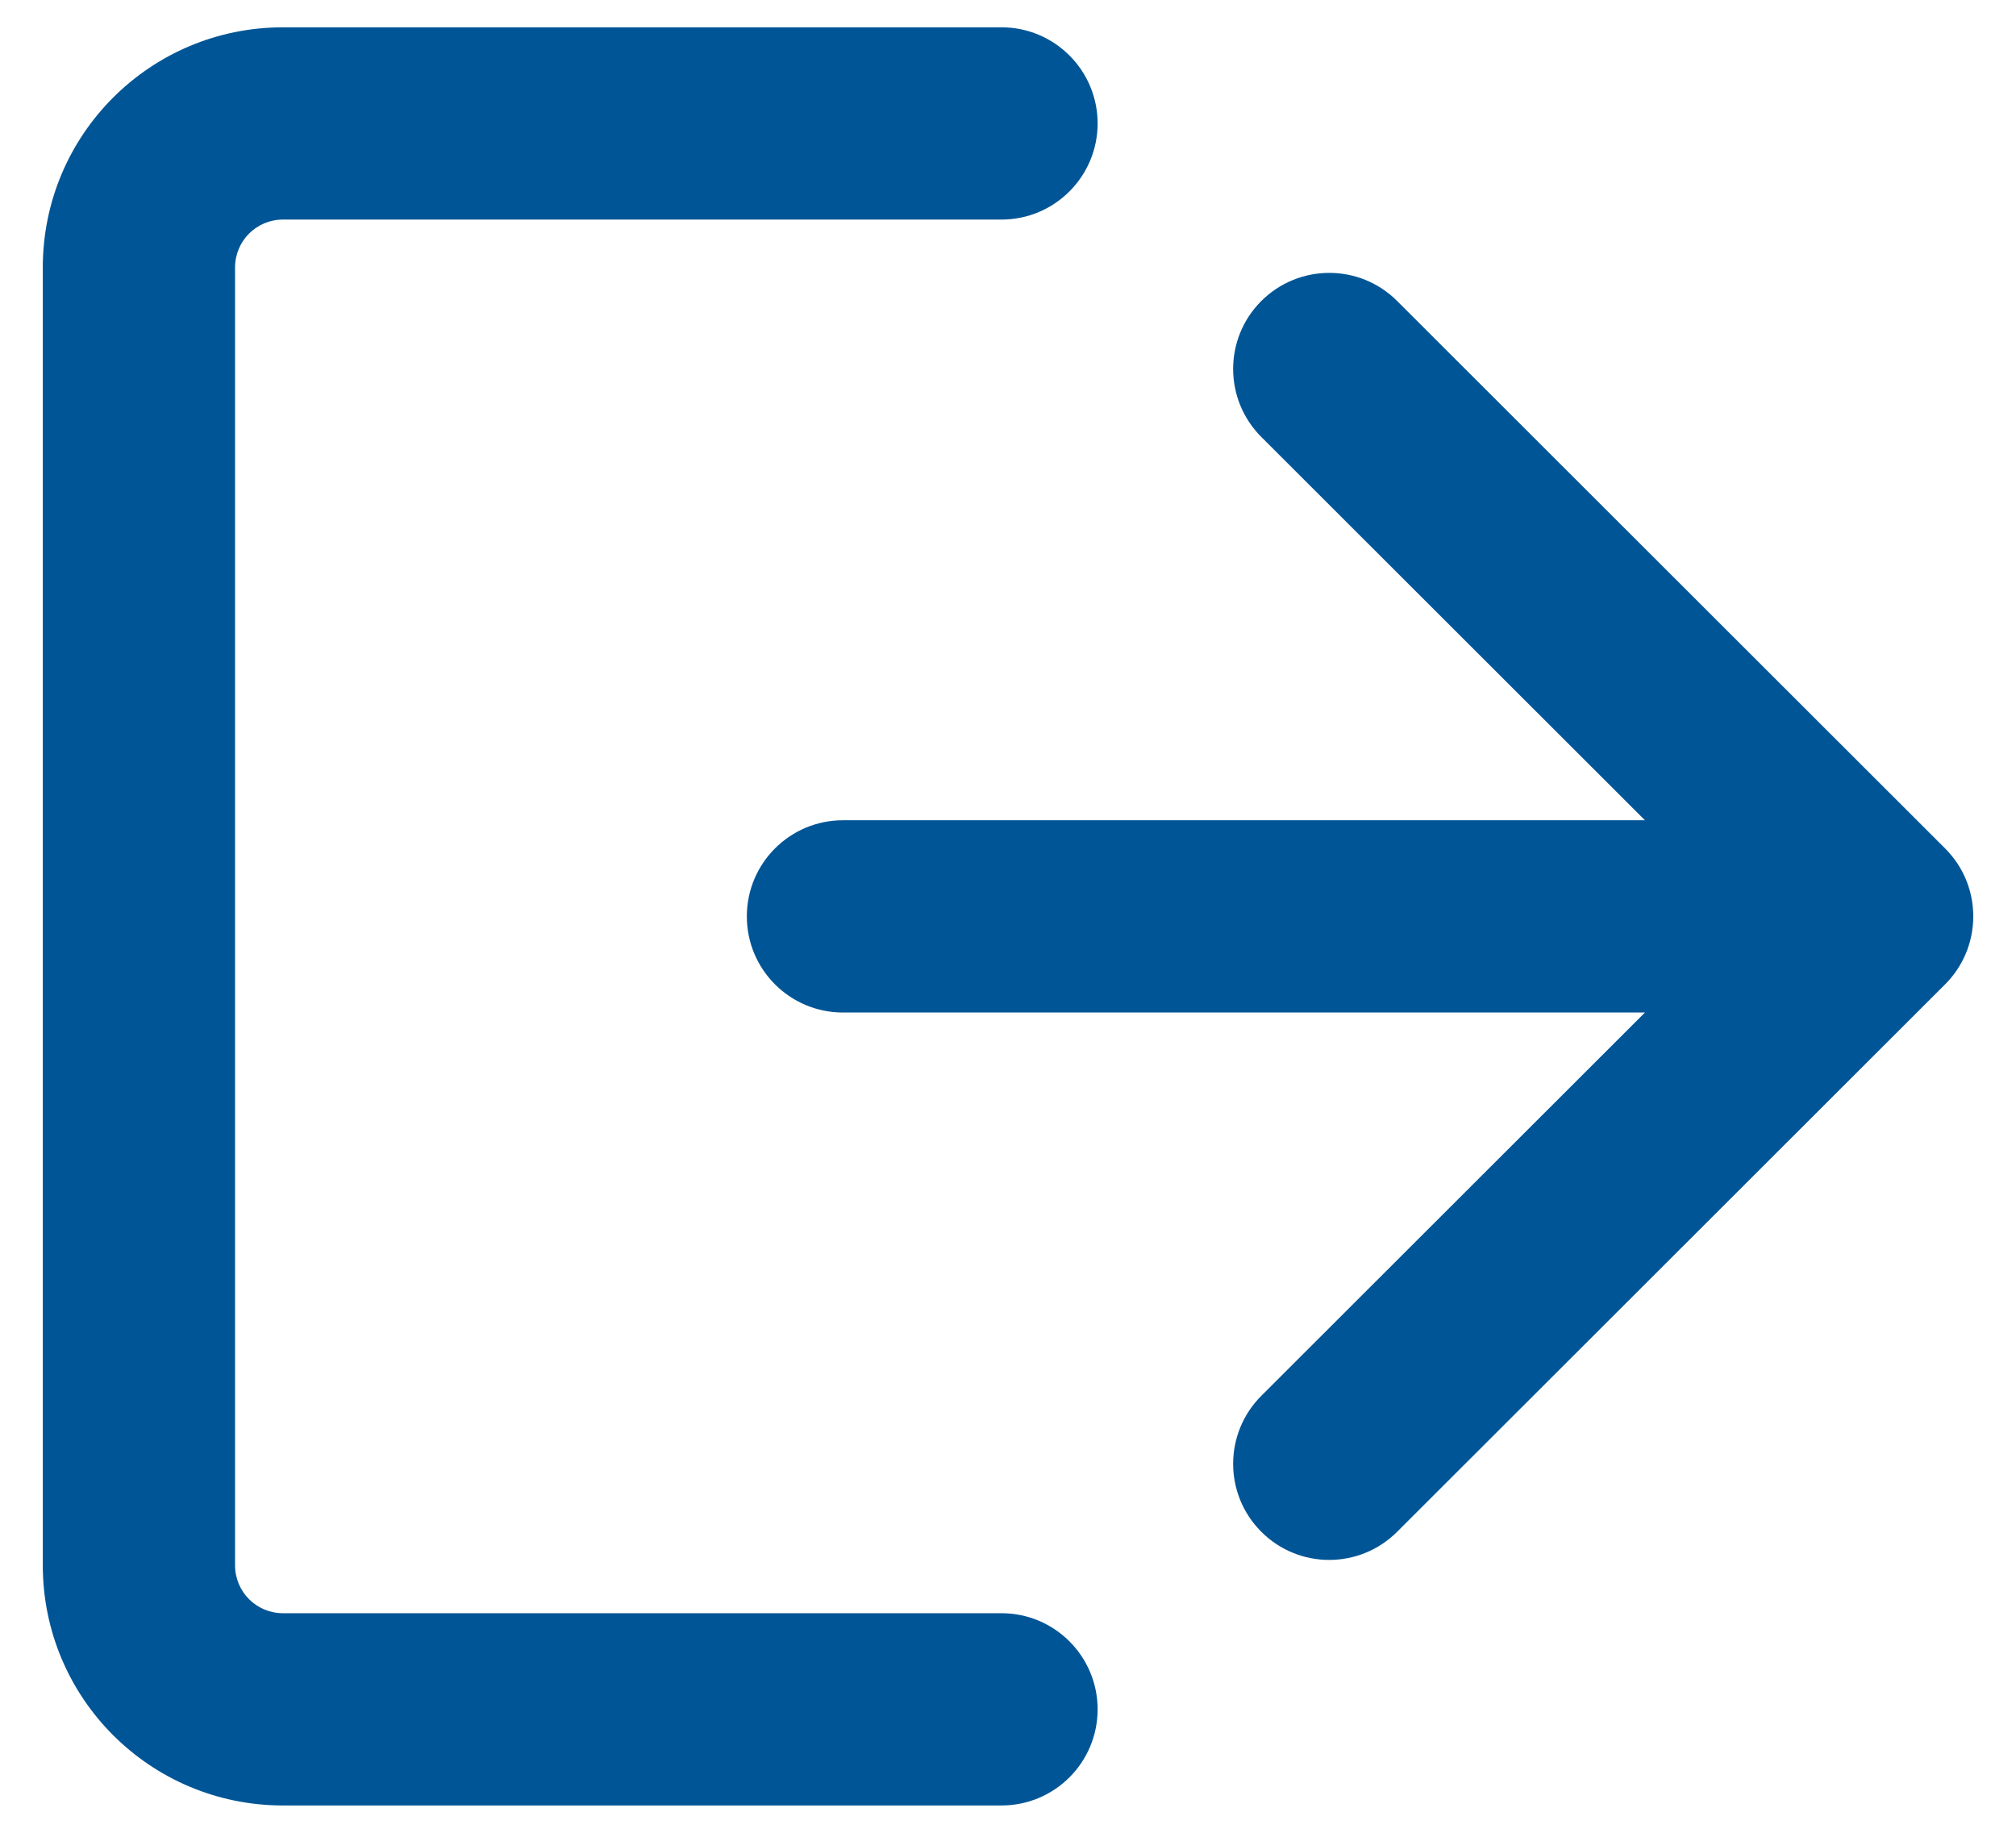 <svg width="22" height="20" viewBox="0 0 22 20" fill="none" xmlns="http://www.w3.org/2000/svg">
    <path fill-rule="evenodd" clip-rule="evenodd" d="M2.565 2.92C2.565 2.629 2.798 2.396 3.089 2.396H10.929C11.508 2.396 11.978 1.926 11.978 1.347C11.978 0.768 11.508 0.298 10.929 0.298H3.089C1.639 0.298 0.467 1.47 0.467 2.92V17.08C0.467 18.53 1.639 19.702 3.089 19.702H10.929C11.508 19.702 11.978 19.233 11.978 18.653C11.978 18.074 11.508 17.604 10.929 17.604H3.089C2.798 17.604 2.565 17.371 2.565 17.08V2.92ZM21.226 10.742C21.268 10.7 21.306 10.655 21.34 10.607C21.591 10.255 21.598 9.782 21.361 9.423C21.322 9.365 21.277 9.309 21.226 9.258L15.247 3.285C14.838 2.875 14.173 2.876 13.764 3.285C13.354 3.695 13.355 4.359 13.765 4.769L17.951 8.951H9.199C8.619 8.951 8.15 9.421 8.15 10C8.15 10.579 8.619 11.049 9.199 11.049H17.951L13.765 15.231C13.355 15.641 13.354 16.305 13.764 16.715C14.173 17.125 14.837 17.125 15.247 16.715L21.226 10.742Z" fill="#005596"/>
</svg>